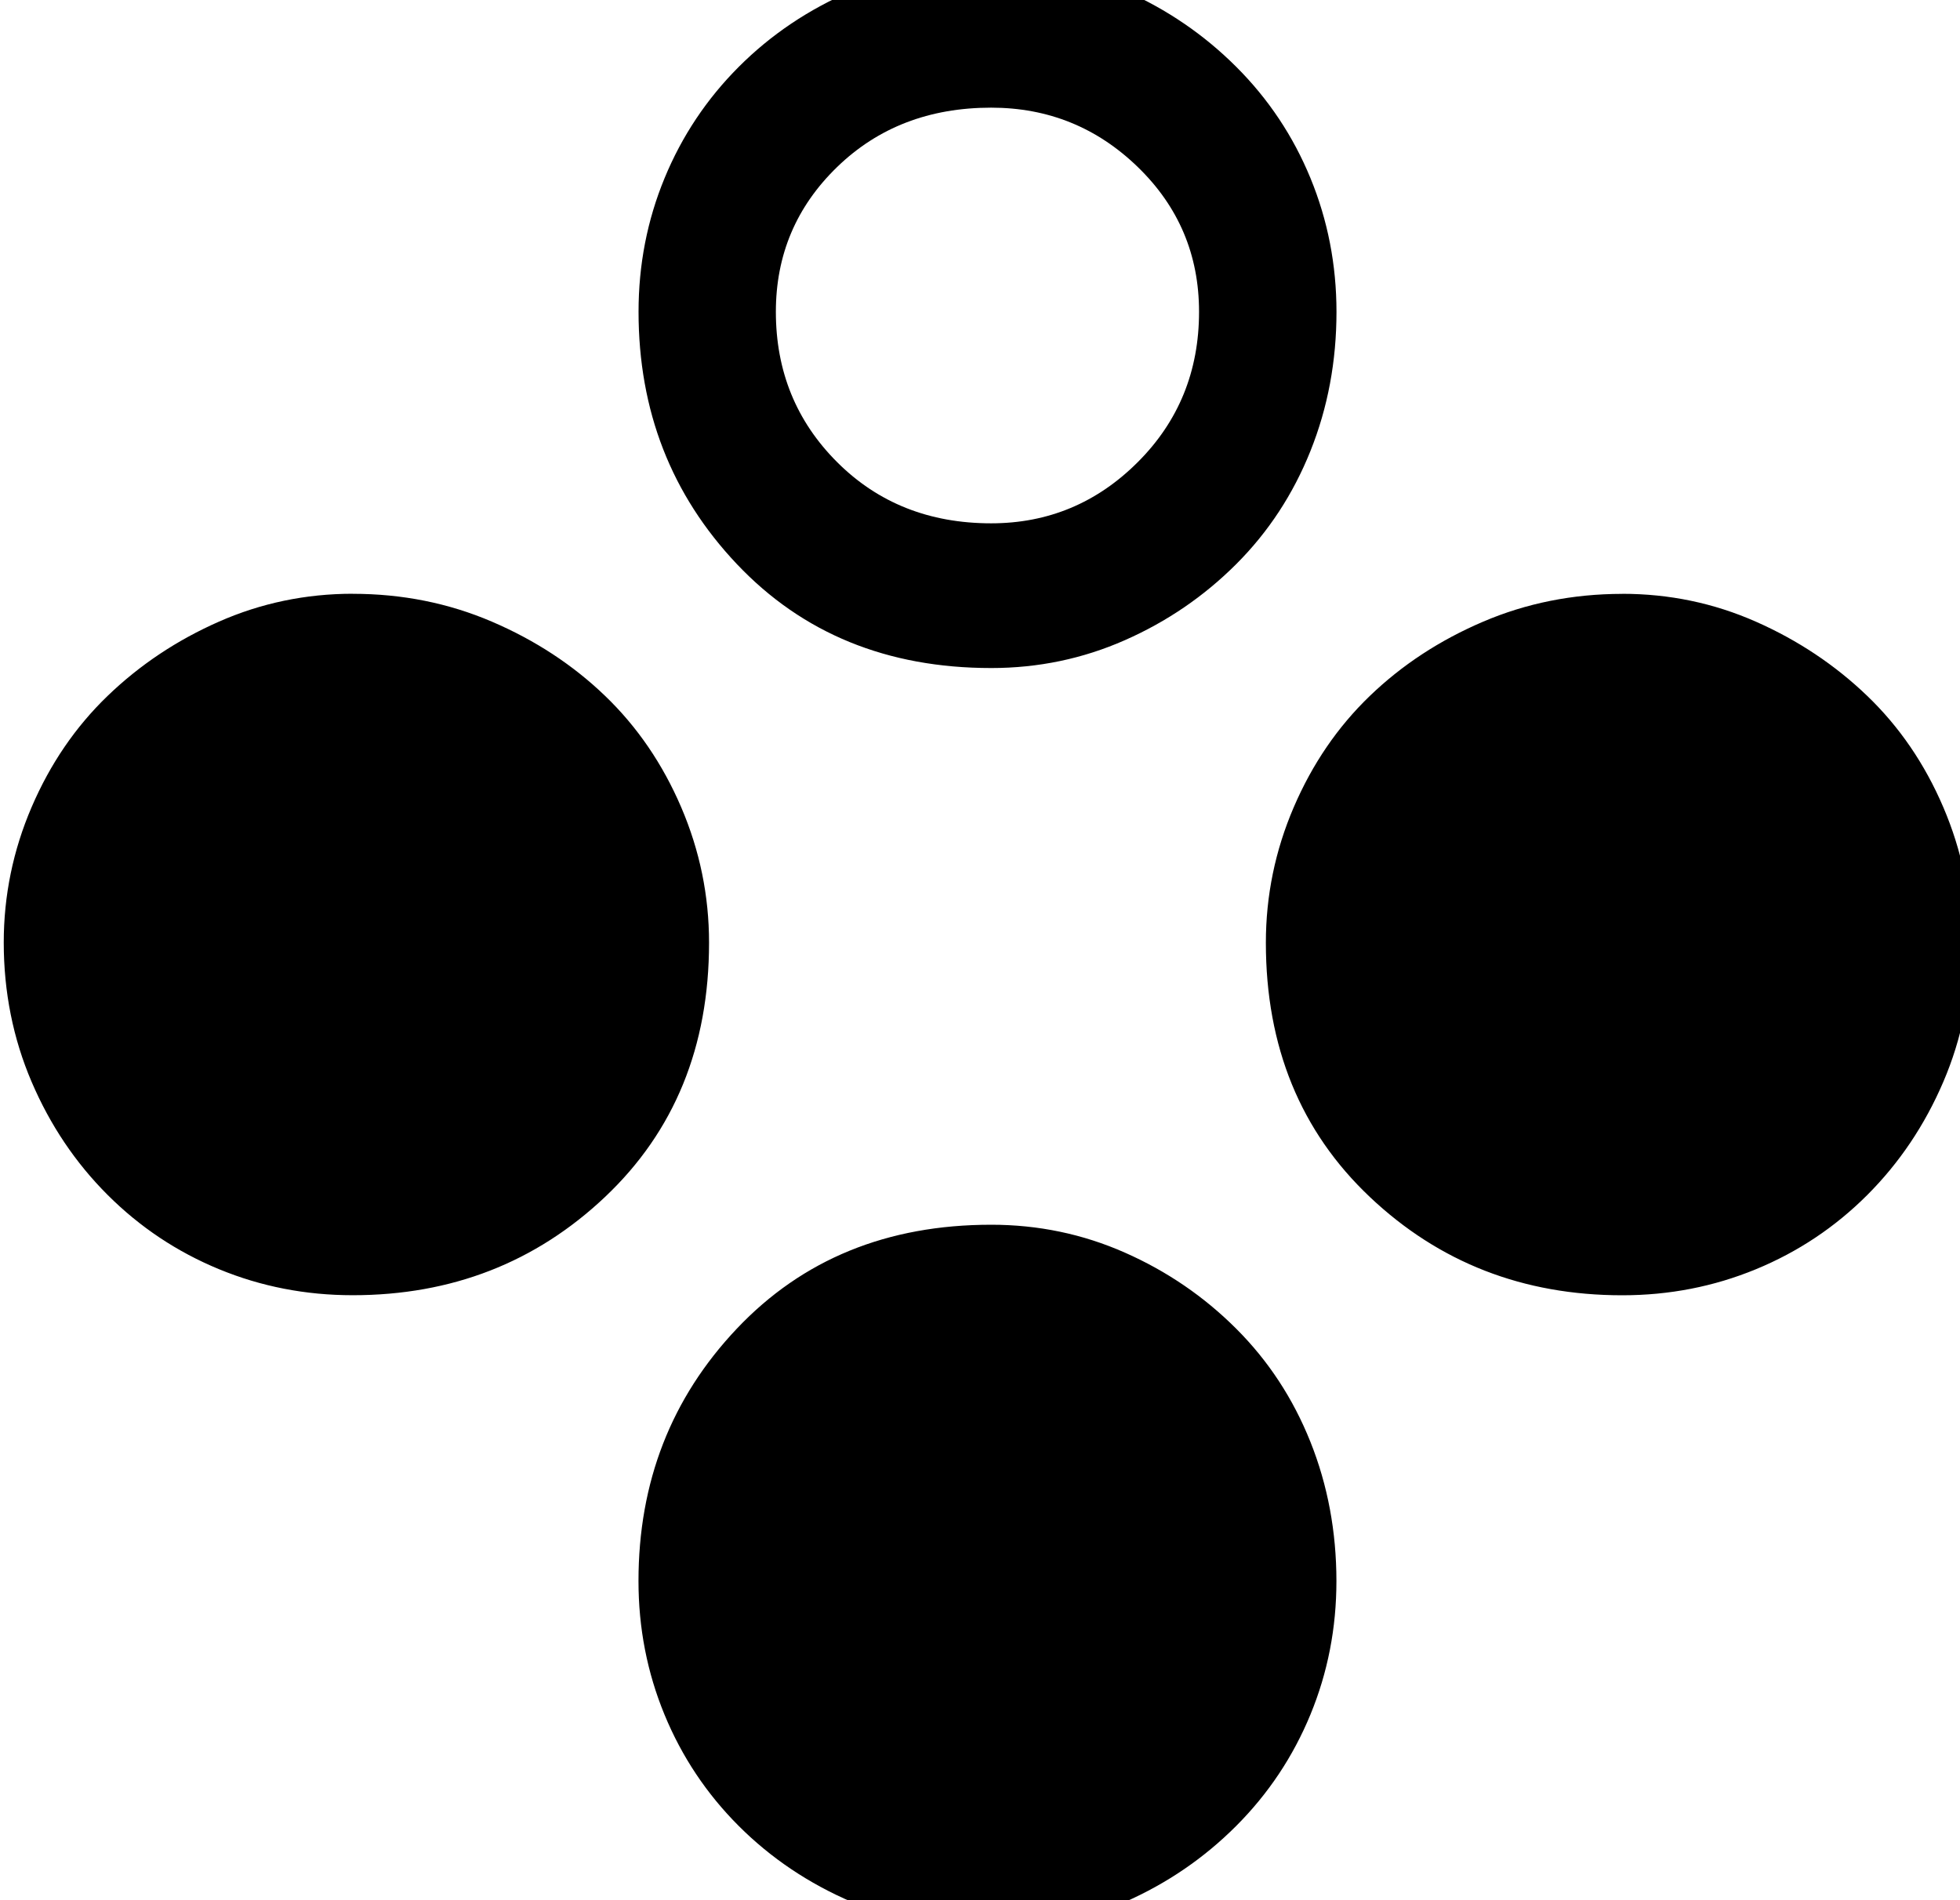 <!-- Generated by IcoMoon.io -->
<svg version="1.1" xmlns="http://www.w3.org/2000/svg" width="33" height="32" viewBox="0 0 33 32">
<title>uniE16D</title>
<path d="M5.938 10q1.25 0 2.344 0.469t1.906 1.25 1.281 1.875 0.469 2.281q0 2.625-1.75 4.281t-4.25 1.656q-1.188 0-2.25-0.438t-1.875-1.25-1.281-1.906-0.469-2.344q0-1.188 0.469-2.281t1.281-1.875 1.875-1.25 2.25-0.469zM27.313 10q1.188 0 2.25 0.469t1.875 1.25 1.281 1.875 0.469 2.281q0 1.25-0.469 2.344t-1.281 1.906-1.875 1.25-2.25 0.438q-2.5 0-4.25-1.656t-1.75-4.281q0-1.188 0.469-2.281t1.281-1.875 1.906-1.25 2.344-0.469zM16.688 20.625q1.188 0 2.25 0.469t1.875 1.281 1.25 1.906 0.438 2.344q0 1.188-0.438 2.25t-1.25 1.875-1.875 1.281-2.25 0.469q-1.25 0-2.344-0.469t-1.906-1.281-1.25-1.875-0.438-2.25q0-2.5 1.656-4.25t4.281-1.75zM16.688 11.25q-2.625 0-4.281-1.75t-1.656-4.25q0-1.188 0.438-2.25t1.25-1.875 1.906-1.281 2.344-0.469q1.188 0 2.25 0.469t1.875 1.281 1.25 1.875 0.438 2.25q0 1.25-0.438 2.344t-1.25 1.906-1.875 1.281-2.25 0.469zM16.688 1.813q-1.563 0-2.594 1t-1.031 2.438q0 1.5 1.031 2.531t2.594 1.031q1.438 0 2.469-1.031t1.031-2.531q0-1.438-1.031-2.438t-2.469-1z"></path>
</svg>
